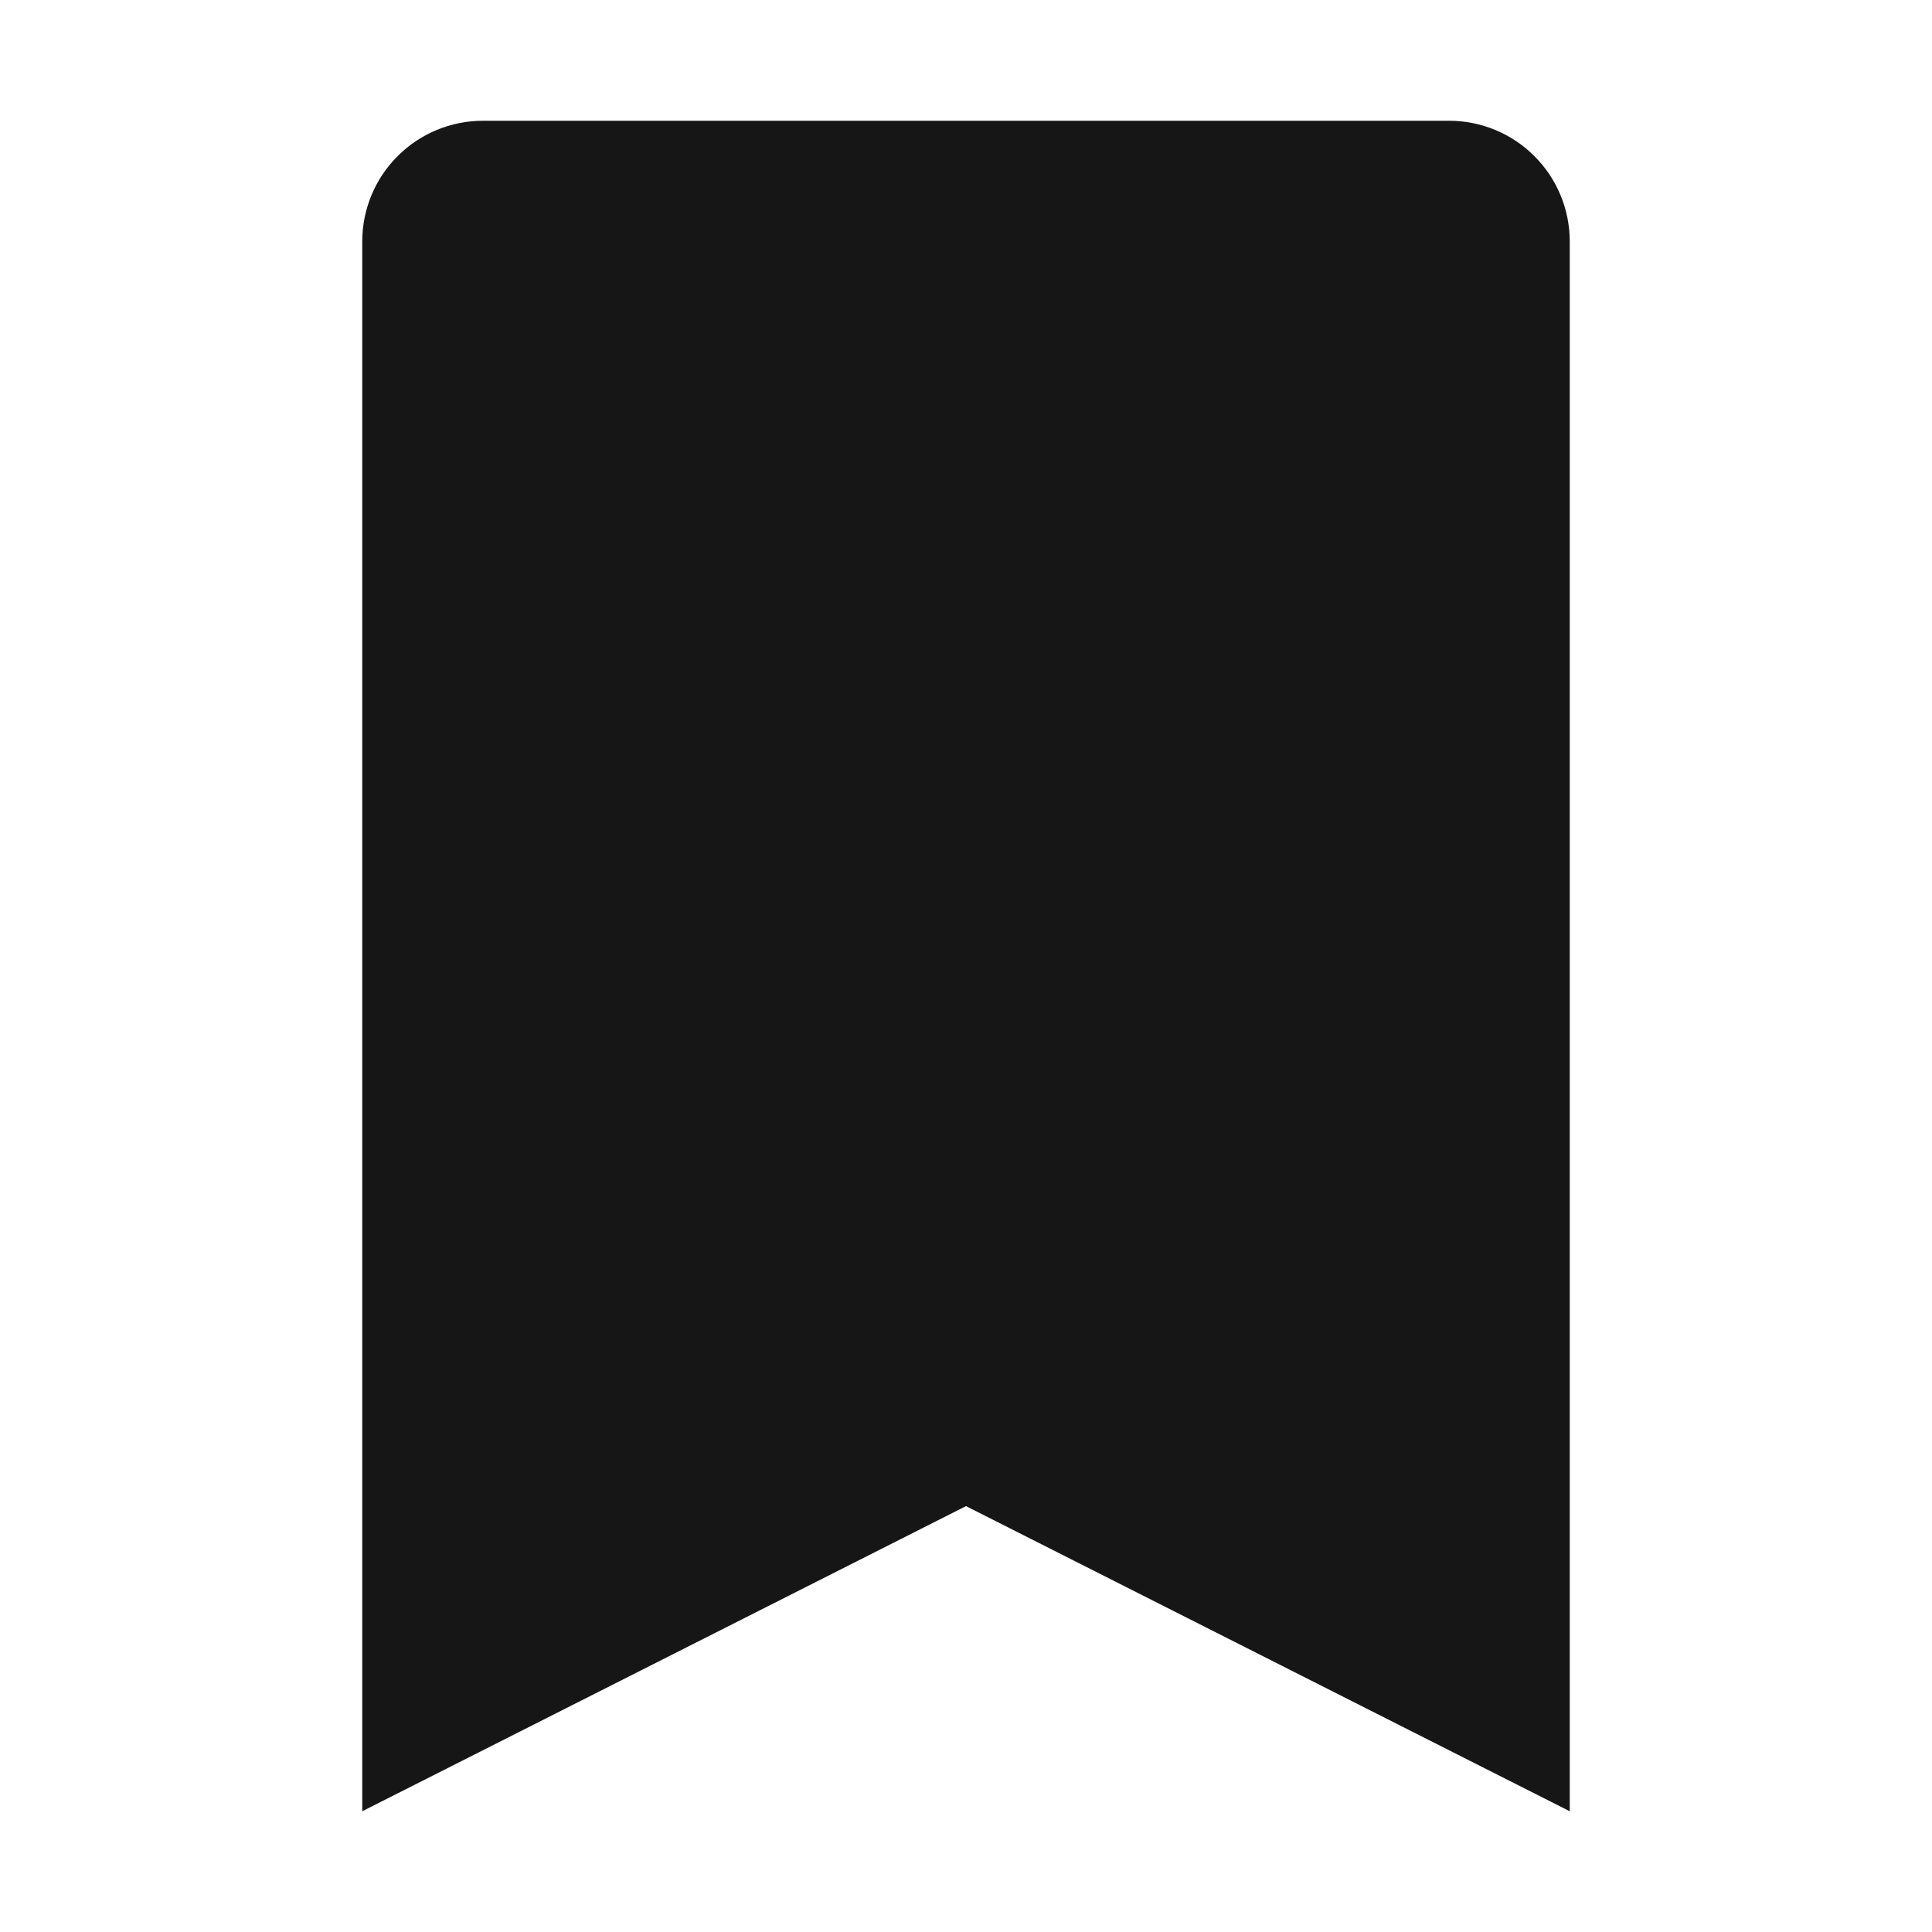 <svg width="16" height="16" viewBox="0 0 16 16" fill="none" xmlns="http://www.w3.org/2000/svg">
<path d="M12 1H4C3.735 1 3.48 1.105 3.293 1.293C3.105 1.48 3 1.735 3 2V15L8 12.473L13 15V2C13 1.735 12.895 1.48 12.707 1.293C12.52 1.105 12.265 1 12 1Z" fill="#161616"/>
</svg>
